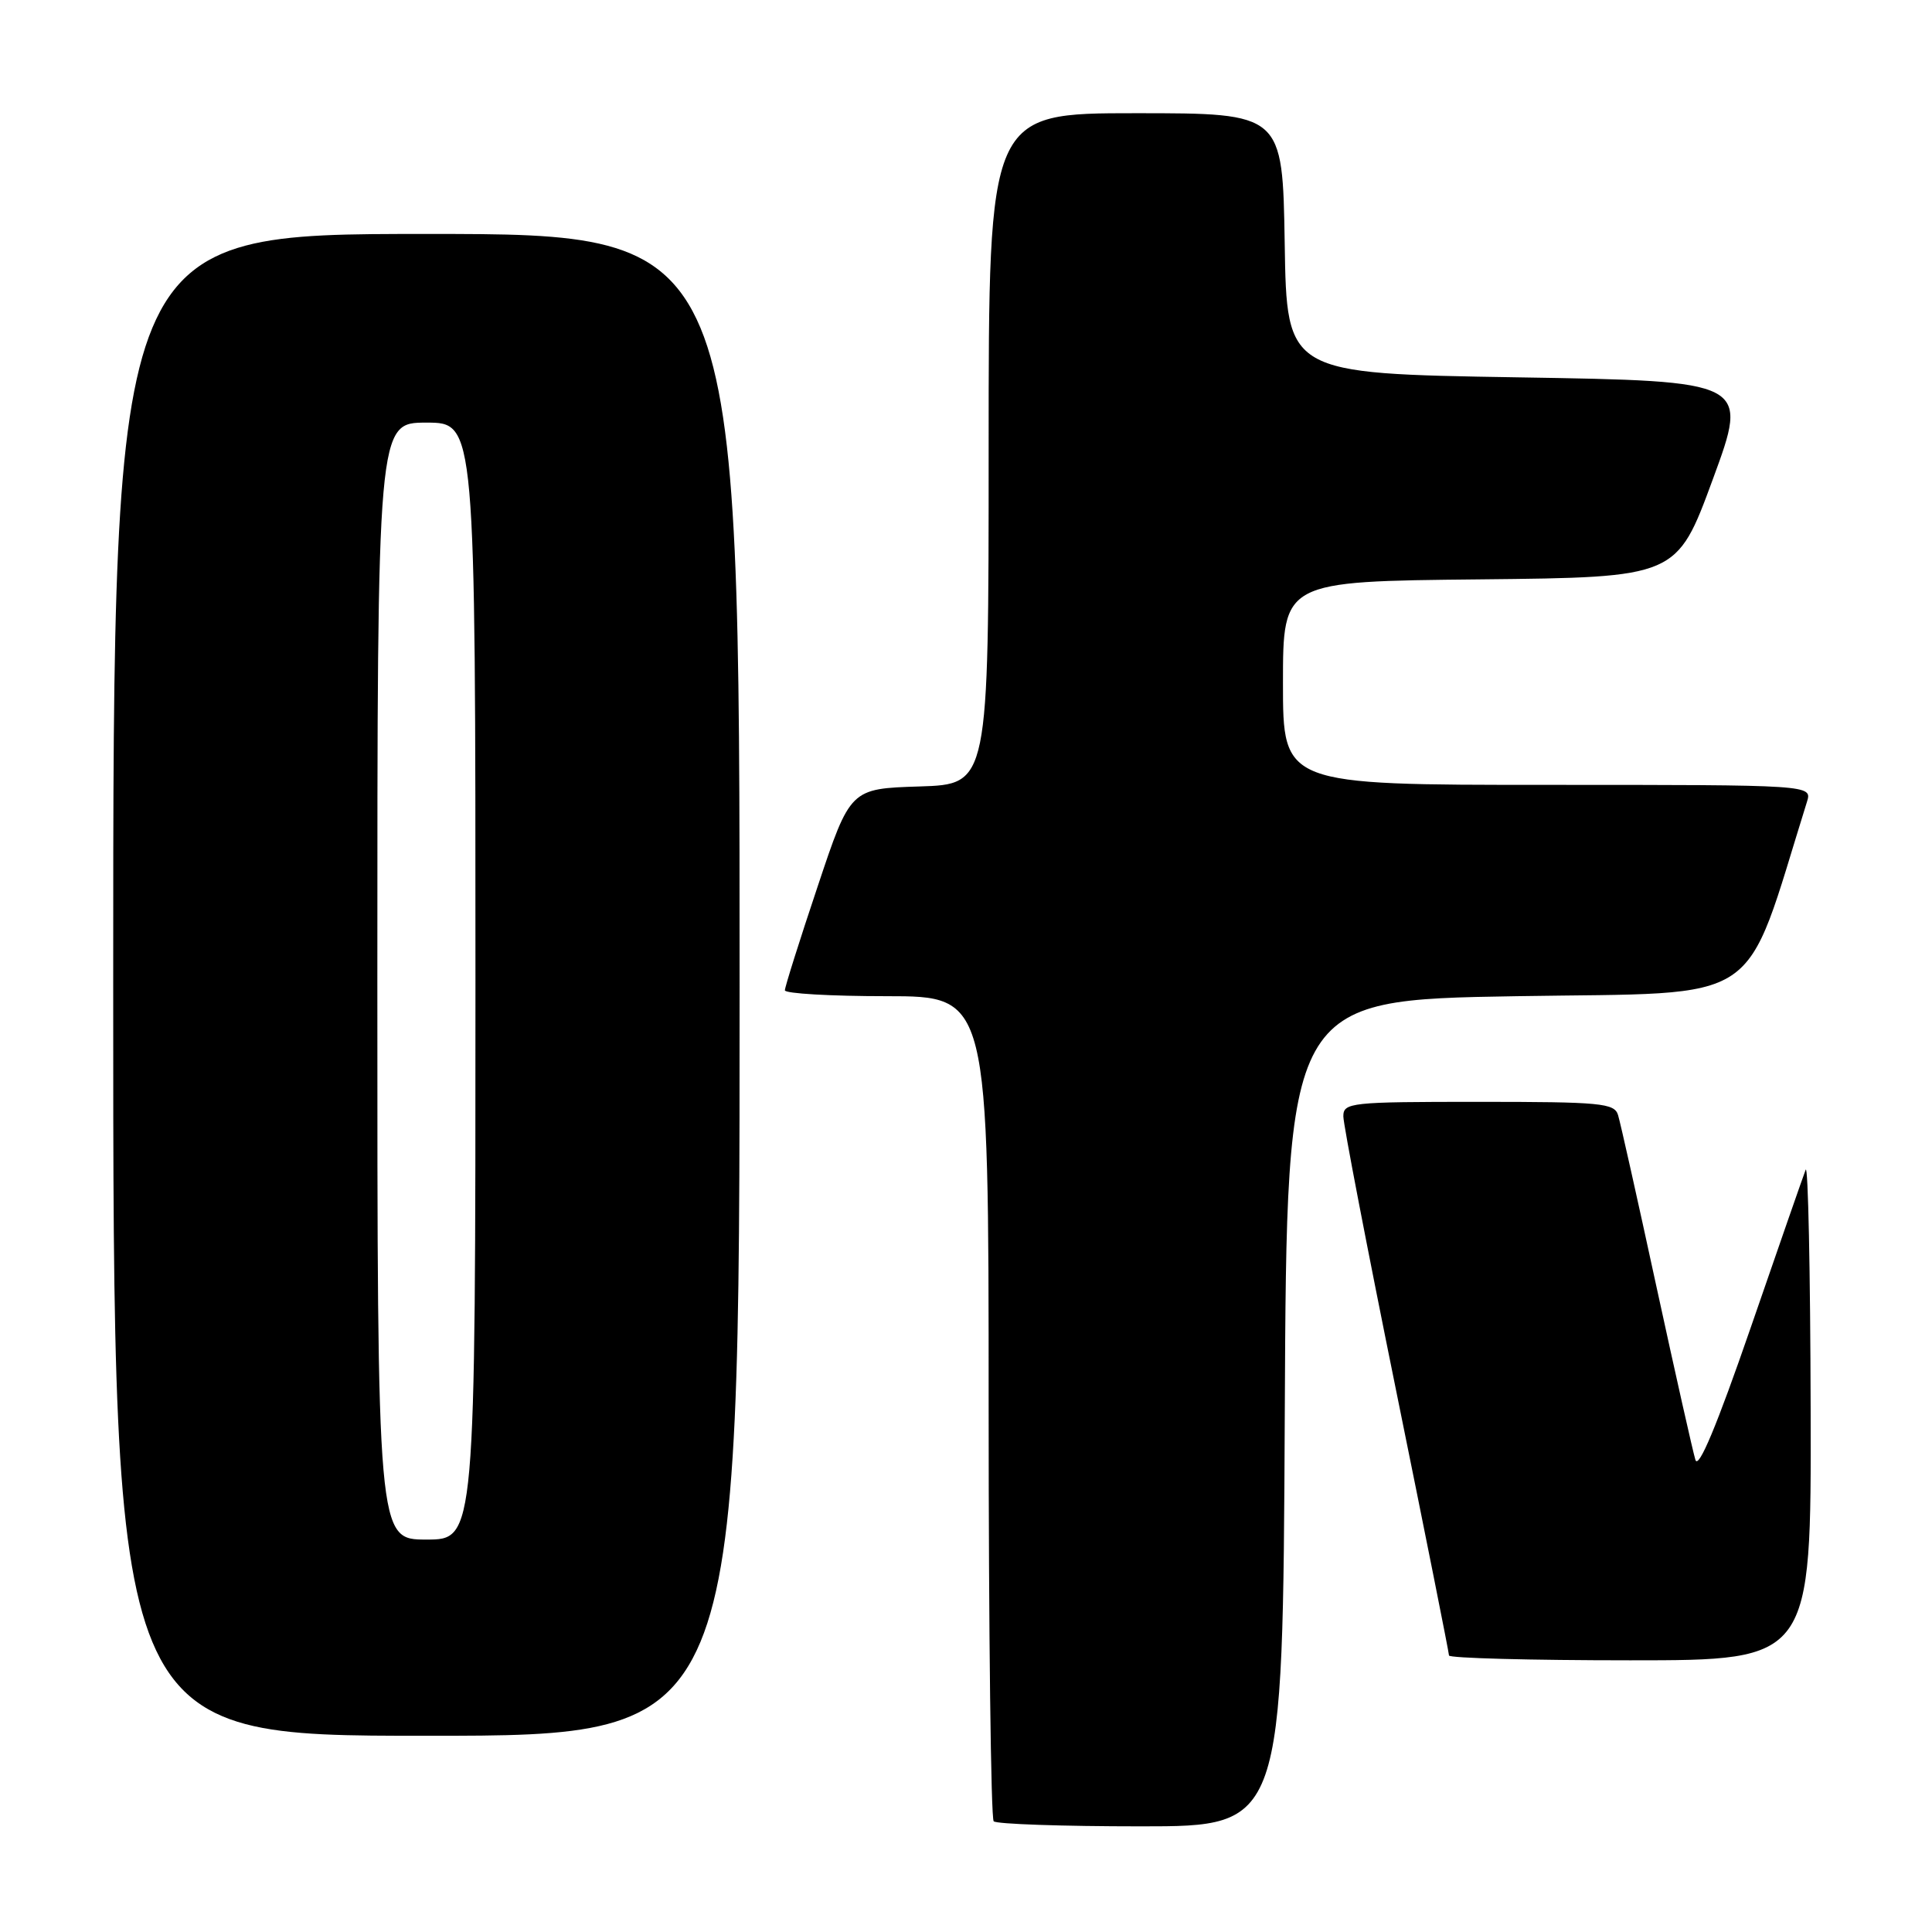 <?xml version="1.0" encoding="UTF-8" standalone="no"?>
<!DOCTYPE svg PUBLIC "-//W3C//DTD SVG 1.1//EN" "http://www.w3.org/Graphics/SVG/1.1/DTD/svg11.dtd" >
<svg xmlns="http://www.w3.org/2000/svg" xmlns:xlink="http://www.w3.org/1999/xlink" version="1.1" viewBox="0 0 256 256">
 <g >
 <path fill="currentColor"
d=" M 170.24 187.25 C 170.50 132.50 170.50 132.50 200.96 132.00 C 234.27 131.45 230.83 133.76 239.43 106.25 C 240.13 104.00 240.13 104.00 205.07 104.00 C 170.00 104.00 170.00 104.00 170.00 90.52 C 170.00 77.03 170.00 77.03 196.09 76.77 C 222.18 76.50 222.18 76.50 226.96 63.50 C 231.74 50.50 231.74 50.50 201.12 50.00 C 170.50 49.50 170.50 49.50 170.23 32.25 C 169.95 15.00 169.95 15.00 150.48 15.00 C 131.00 15.00 131.00 15.00 131.00 59.46 C 131.00 103.92 131.00 103.92 121.84 104.21 C 112.67 104.50 112.67 104.50 108.34 117.47 C 105.95 124.60 104.00 130.79 104.00 131.22 C 104.00 131.65 110.08 132.00 117.50 132.00 C 131.00 132.00 131.00 132.00 131.00 186.33 C 131.00 216.22 131.30 240.97 131.67 241.33 C 132.03 241.70 140.80 242.00 151.16 242.00 C 169.98 242.00 169.98 242.00 170.24 187.25 Z  M 98.00 130.50 C 98.00 31.00 98.00 31.00 56.50 31.00 C 15.00 31.00 15.00 31.00 15.00 130.50 C 15.00 230.00 15.00 230.00 56.50 230.00 C 98.00 230.00 98.00 230.00 98.00 130.50 Z  M 239.92 186.75 C 239.88 168.46 239.58 154.18 239.26 155.00 C 238.94 155.82 235.66 165.25 231.97 175.94 C 227.50 188.88 225.06 194.74 224.65 193.44 C 224.32 192.37 222.00 182.05 219.49 170.50 C 216.99 158.95 214.70 148.71 214.40 147.75 C 213.92 146.17 212.14 146.00 195.93 146.00 C 178.89 146.00 178.00 146.10 178.00 147.93 C 178.00 148.99 181.15 165.35 185.00 184.29 C 188.85 203.22 192.00 219.01 192.00 219.36 C 192.00 219.71 202.80 220.00 216.00 220.00 C 240.00 220.00 240.00 220.00 239.92 186.75 Z  M 50.00 130.00 C 50.00 56.00 50.00 56.00 56.50 56.00 C 63.00 56.00 63.00 56.00 63.00 130.00 C 63.00 204.00 63.00 204.00 56.50 204.00 C 50.00 204.00 50.00 204.00 50.00 130.00 Z "/>
</g>
</svg>